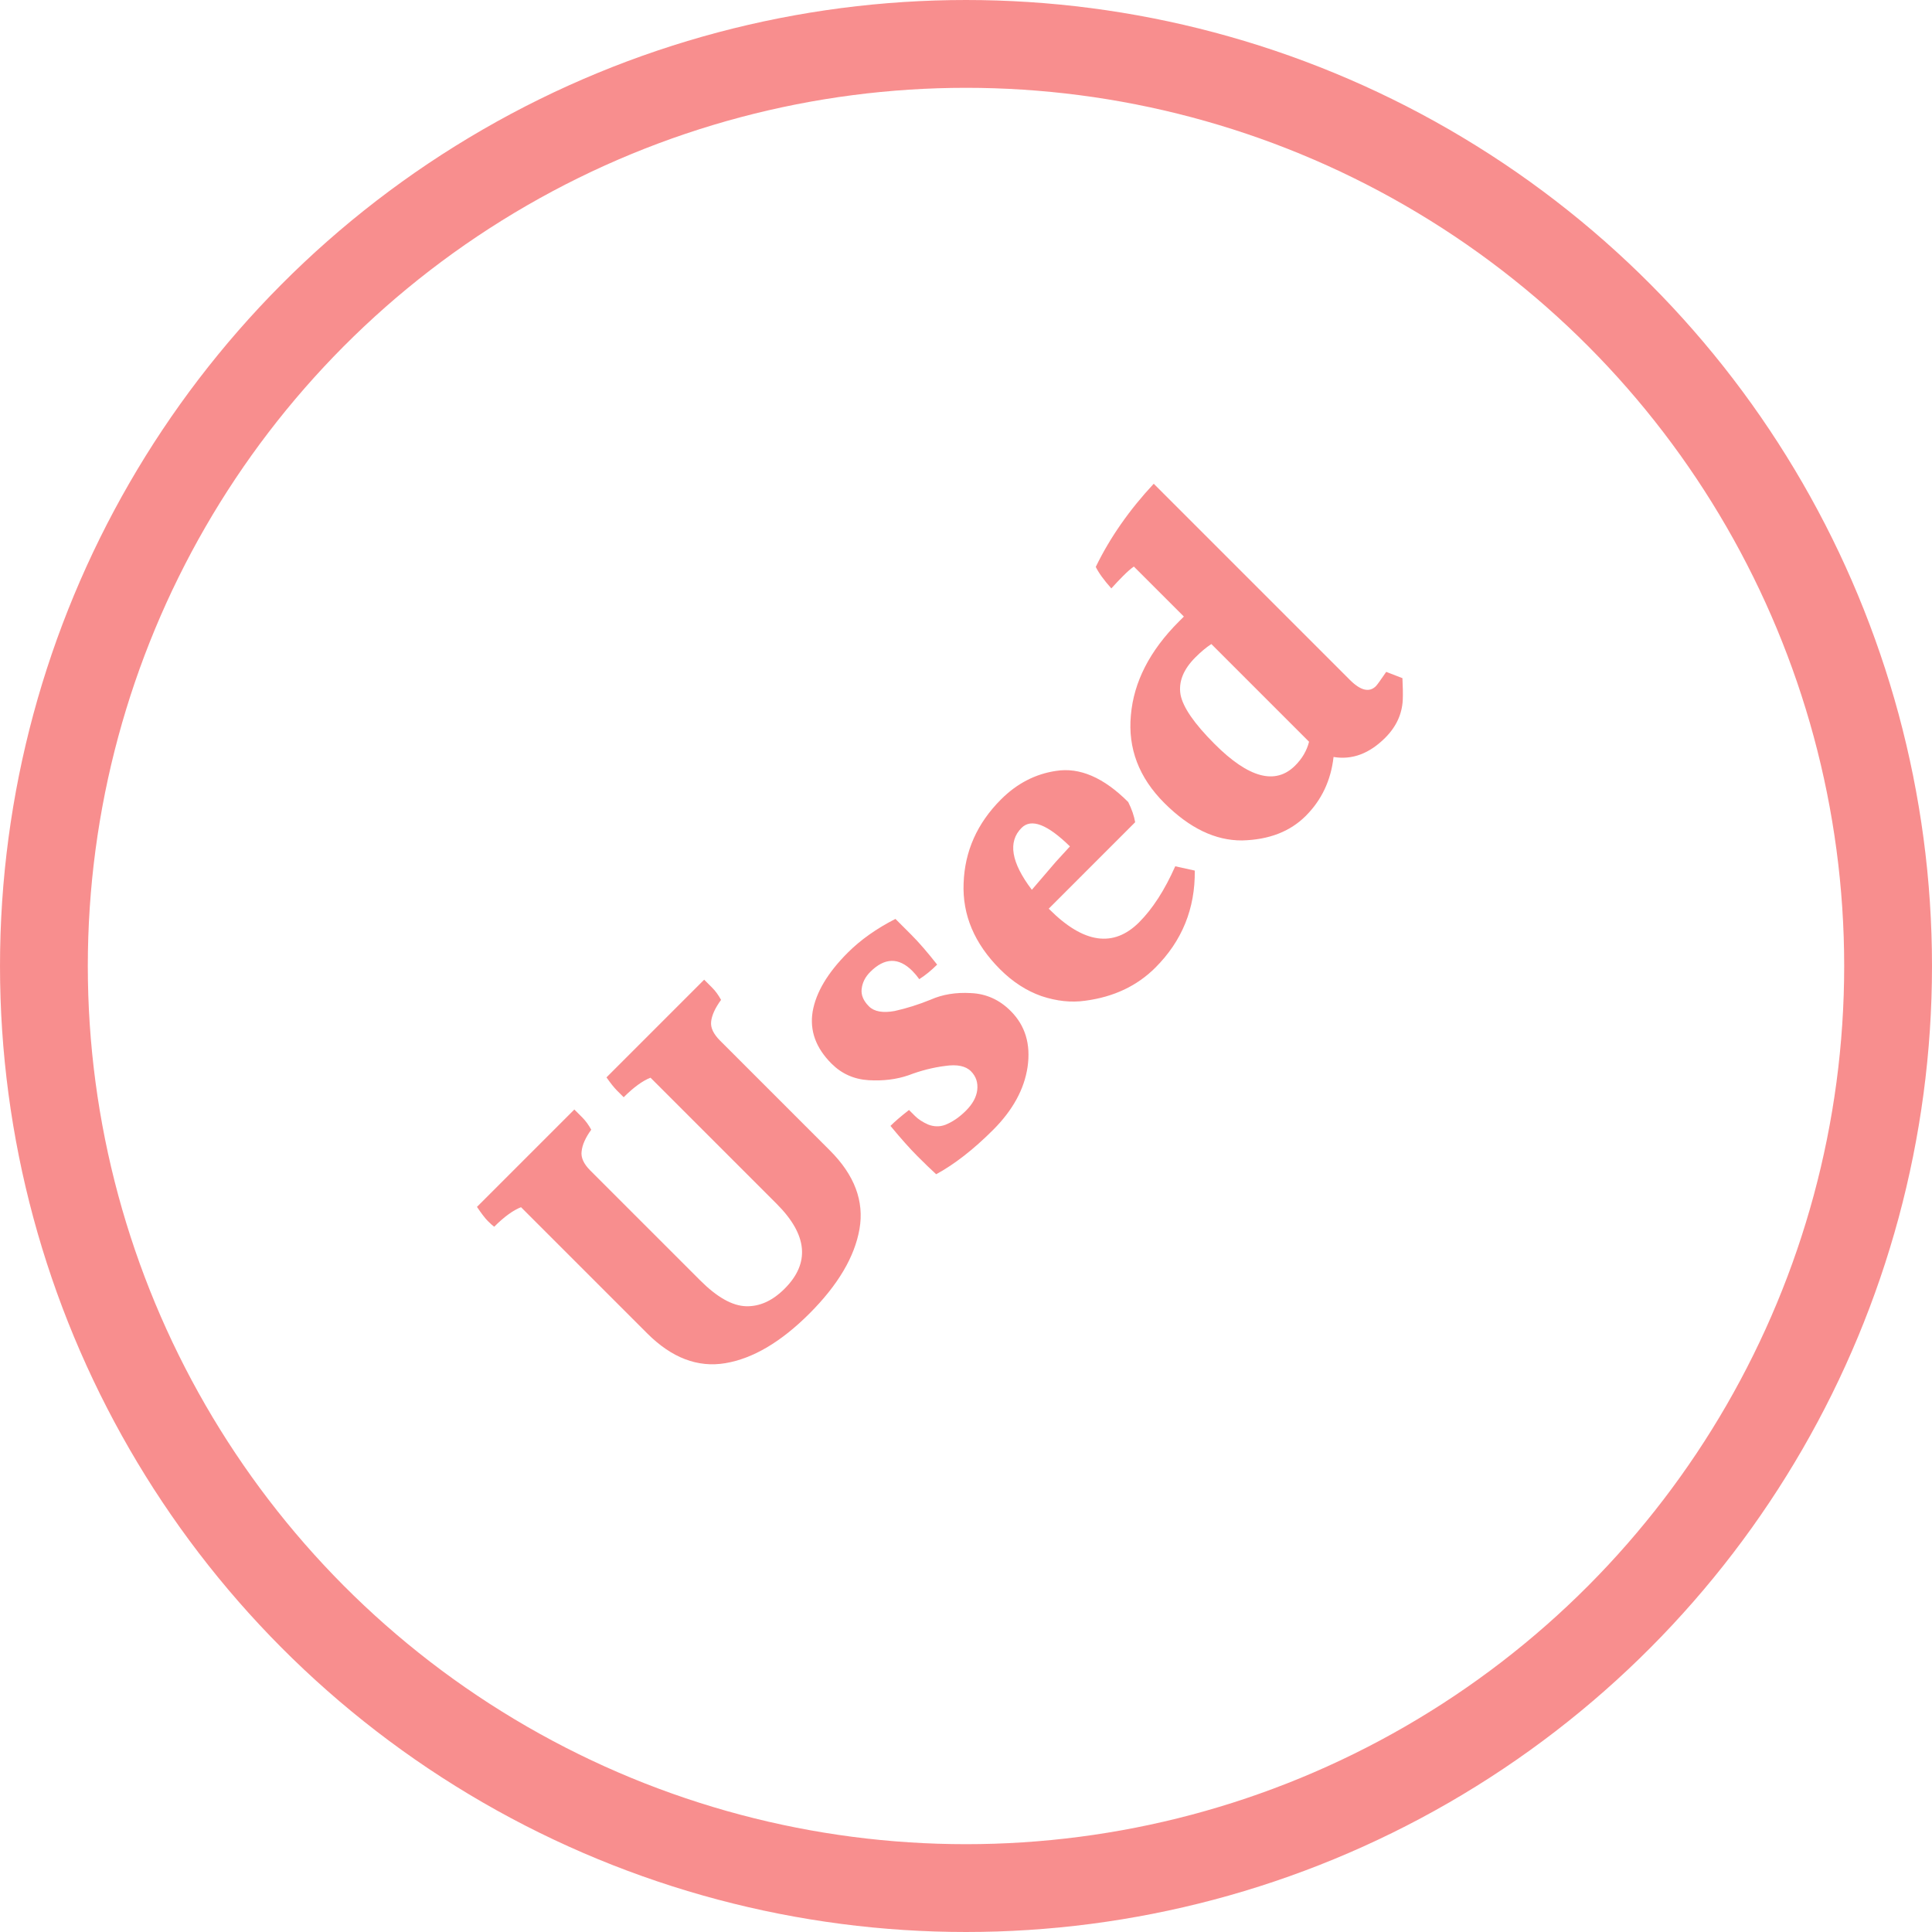 <svg width="132" height="132" viewBox="0 0 132 132" fill="none" xmlns="http://www.w3.org/2000/svg">
<g opacity="0.5">
<circle cx="66" cy="66" r="63" stroke="#F21E1E" stroke-width="6"/>
<path d="M48.111 66.935C48.231 67.055 48.413 67.236 48.654 67.478C48.88 67.704 49.084 67.983 49.265 68.315C48.858 68.873 48.631 69.371 48.586 69.808C48.541 70.216 48.744 70.645 49.197 71.098L56.709 78.61C58.384 80.285 59.055 82.072 58.723 83.973C58.391 85.874 57.252 87.797 55.306 89.743C53.36 91.689 51.444 92.82 49.559 93.137C47.673 93.454 45.893 92.775 44.219 91.101L35.598 82.48C35.055 82.691 34.444 83.136 33.765 83.815C33.659 83.739 33.516 83.611 33.335 83.43C33.139 83.234 32.89 82.909 32.588 82.457L39.241 75.805C39.361 75.925 39.542 76.106 39.784 76.348C40.01 76.574 40.214 76.853 40.395 77.185C40.003 77.728 39.784 78.218 39.739 78.656C39.678 79.078 39.874 79.515 40.327 79.968L47.839 87.48C48.986 88.627 50.027 89.215 50.962 89.245C51.897 89.275 52.78 88.876 53.609 88.046C55.359 86.296 55.178 84.365 53.066 82.253L44.445 73.632C43.902 73.844 43.291 74.288 42.612 74.967C42.507 74.862 42.356 74.711 42.16 74.515C41.964 74.319 41.722 74.017 41.436 73.61L48.111 66.935ZM65.998 75.883C66.451 75.431 66.707 74.963 66.767 74.481C66.828 73.968 66.684 73.538 66.338 73.191C65.975 72.829 65.387 72.708 64.573 72.829C63.743 72.934 62.913 73.145 62.084 73.462C61.254 73.749 60.341 73.862 59.346 73.802C58.35 73.741 57.505 73.364 56.811 72.67C55.74 71.599 55.31 70.415 55.522 69.118C55.748 67.805 56.547 66.463 57.92 65.09C58.795 64.215 59.881 63.446 61.178 62.782C61.39 62.993 61.752 63.355 62.265 63.868C62.778 64.381 63.366 65.06 64.029 65.905C63.637 66.297 63.23 66.629 62.808 66.9C62.657 66.689 62.498 66.501 62.333 66.335C61.397 65.399 60.439 65.422 59.459 66.403C59.112 66.749 58.916 67.142 58.87 67.579C58.825 67.986 58.991 68.379 59.368 68.756C59.73 69.118 60.319 69.223 61.133 69.073C61.948 68.891 62.762 68.635 63.577 68.303C64.392 67.941 65.312 67.79 66.338 67.851C67.378 67.896 68.284 68.303 69.053 69.073C70.048 70.068 70.433 71.343 70.207 72.897C69.981 74.42 69.196 75.853 67.854 77.196C66.511 78.538 65.214 79.549 63.962 80.228C63.63 79.926 63.207 79.519 62.694 79.006C62.166 78.478 61.548 77.784 60.839 76.924C61.141 76.623 61.563 76.26 62.106 75.838C62.151 75.883 62.287 76.019 62.514 76.245C62.74 76.472 63.041 76.668 63.419 76.834C63.811 76.985 64.195 76.992 64.573 76.856C65.07 76.66 65.546 76.336 65.998 75.883ZM69.797 56.562C68.847 57.512 69.081 58.923 70.499 60.793L72.128 58.892L73.101 57.829C71.562 56.321 70.461 55.898 69.797 56.562ZM71.653 62.083L71.698 62.128C74.036 64.466 76.08 64.76 77.83 63.011C78.75 62.09 79.572 60.816 80.296 59.187L81.631 59.481C81.662 62.075 80.764 64.285 78.939 66.111C77.687 67.363 76.088 68.117 74.142 68.373C73.191 68.509 72.196 68.403 71.155 68.057C70.129 67.695 69.186 67.084 68.326 66.224C66.577 64.474 65.747 62.513 65.837 60.341C65.913 58.153 66.765 56.245 68.394 54.616C69.48 53.53 70.733 52.881 72.15 52.67C73.765 52.413 75.409 53.123 77.083 54.797C77.325 55.28 77.483 55.74 77.558 56.177L71.653 62.083ZM81.677 44.908C80.847 45.738 80.508 46.59 80.659 47.465C80.825 48.325 81.602 49.449 82.99 50.837C85.313 53.16 87.145 53.65 88.488 52.307C88.971 51.825 89.287 51.282 89.438 50.678L82.763 44.003C82.416 44.229 82.054 44.531 81.677 44.908ZM94.643 50.407C93.556 51.493 92.38 51.93 91.113 51.719C90.932 53.318 90.298 54.661 89.212 55.747C88.141 56.818 86.693 57.376 84.868 57.421C83.042 57.436 81.27 56.584 79.55 54.864C77.815 53.13 77.054 51.131 77.265 48.868C77.461 46.59 78.555 44.456 80.546 42.465L80.885 42.125L77.468 38.708C77.272 38.844 77.031 39.055 76.744 39.342C76.473 39.613 76.201 39.9 75.93 40.202C75.417 39.629 75.062 39.138 74.866 38.731C75.832 36.74 77.152 34.847 78.826 33.051L92.222 46.447C92.961 47.186 93.556 47.329 94.009 46.877C94.085 46.801 94.318 46.477 94.71 45.904L95.819 46.334C95.849 46.937 95.857 47.427 95.842 47.804C95.797 48.785 95.397 49.652 94.643 50.407Z" fill="#F21E1E"/>
</g>
</svg>
